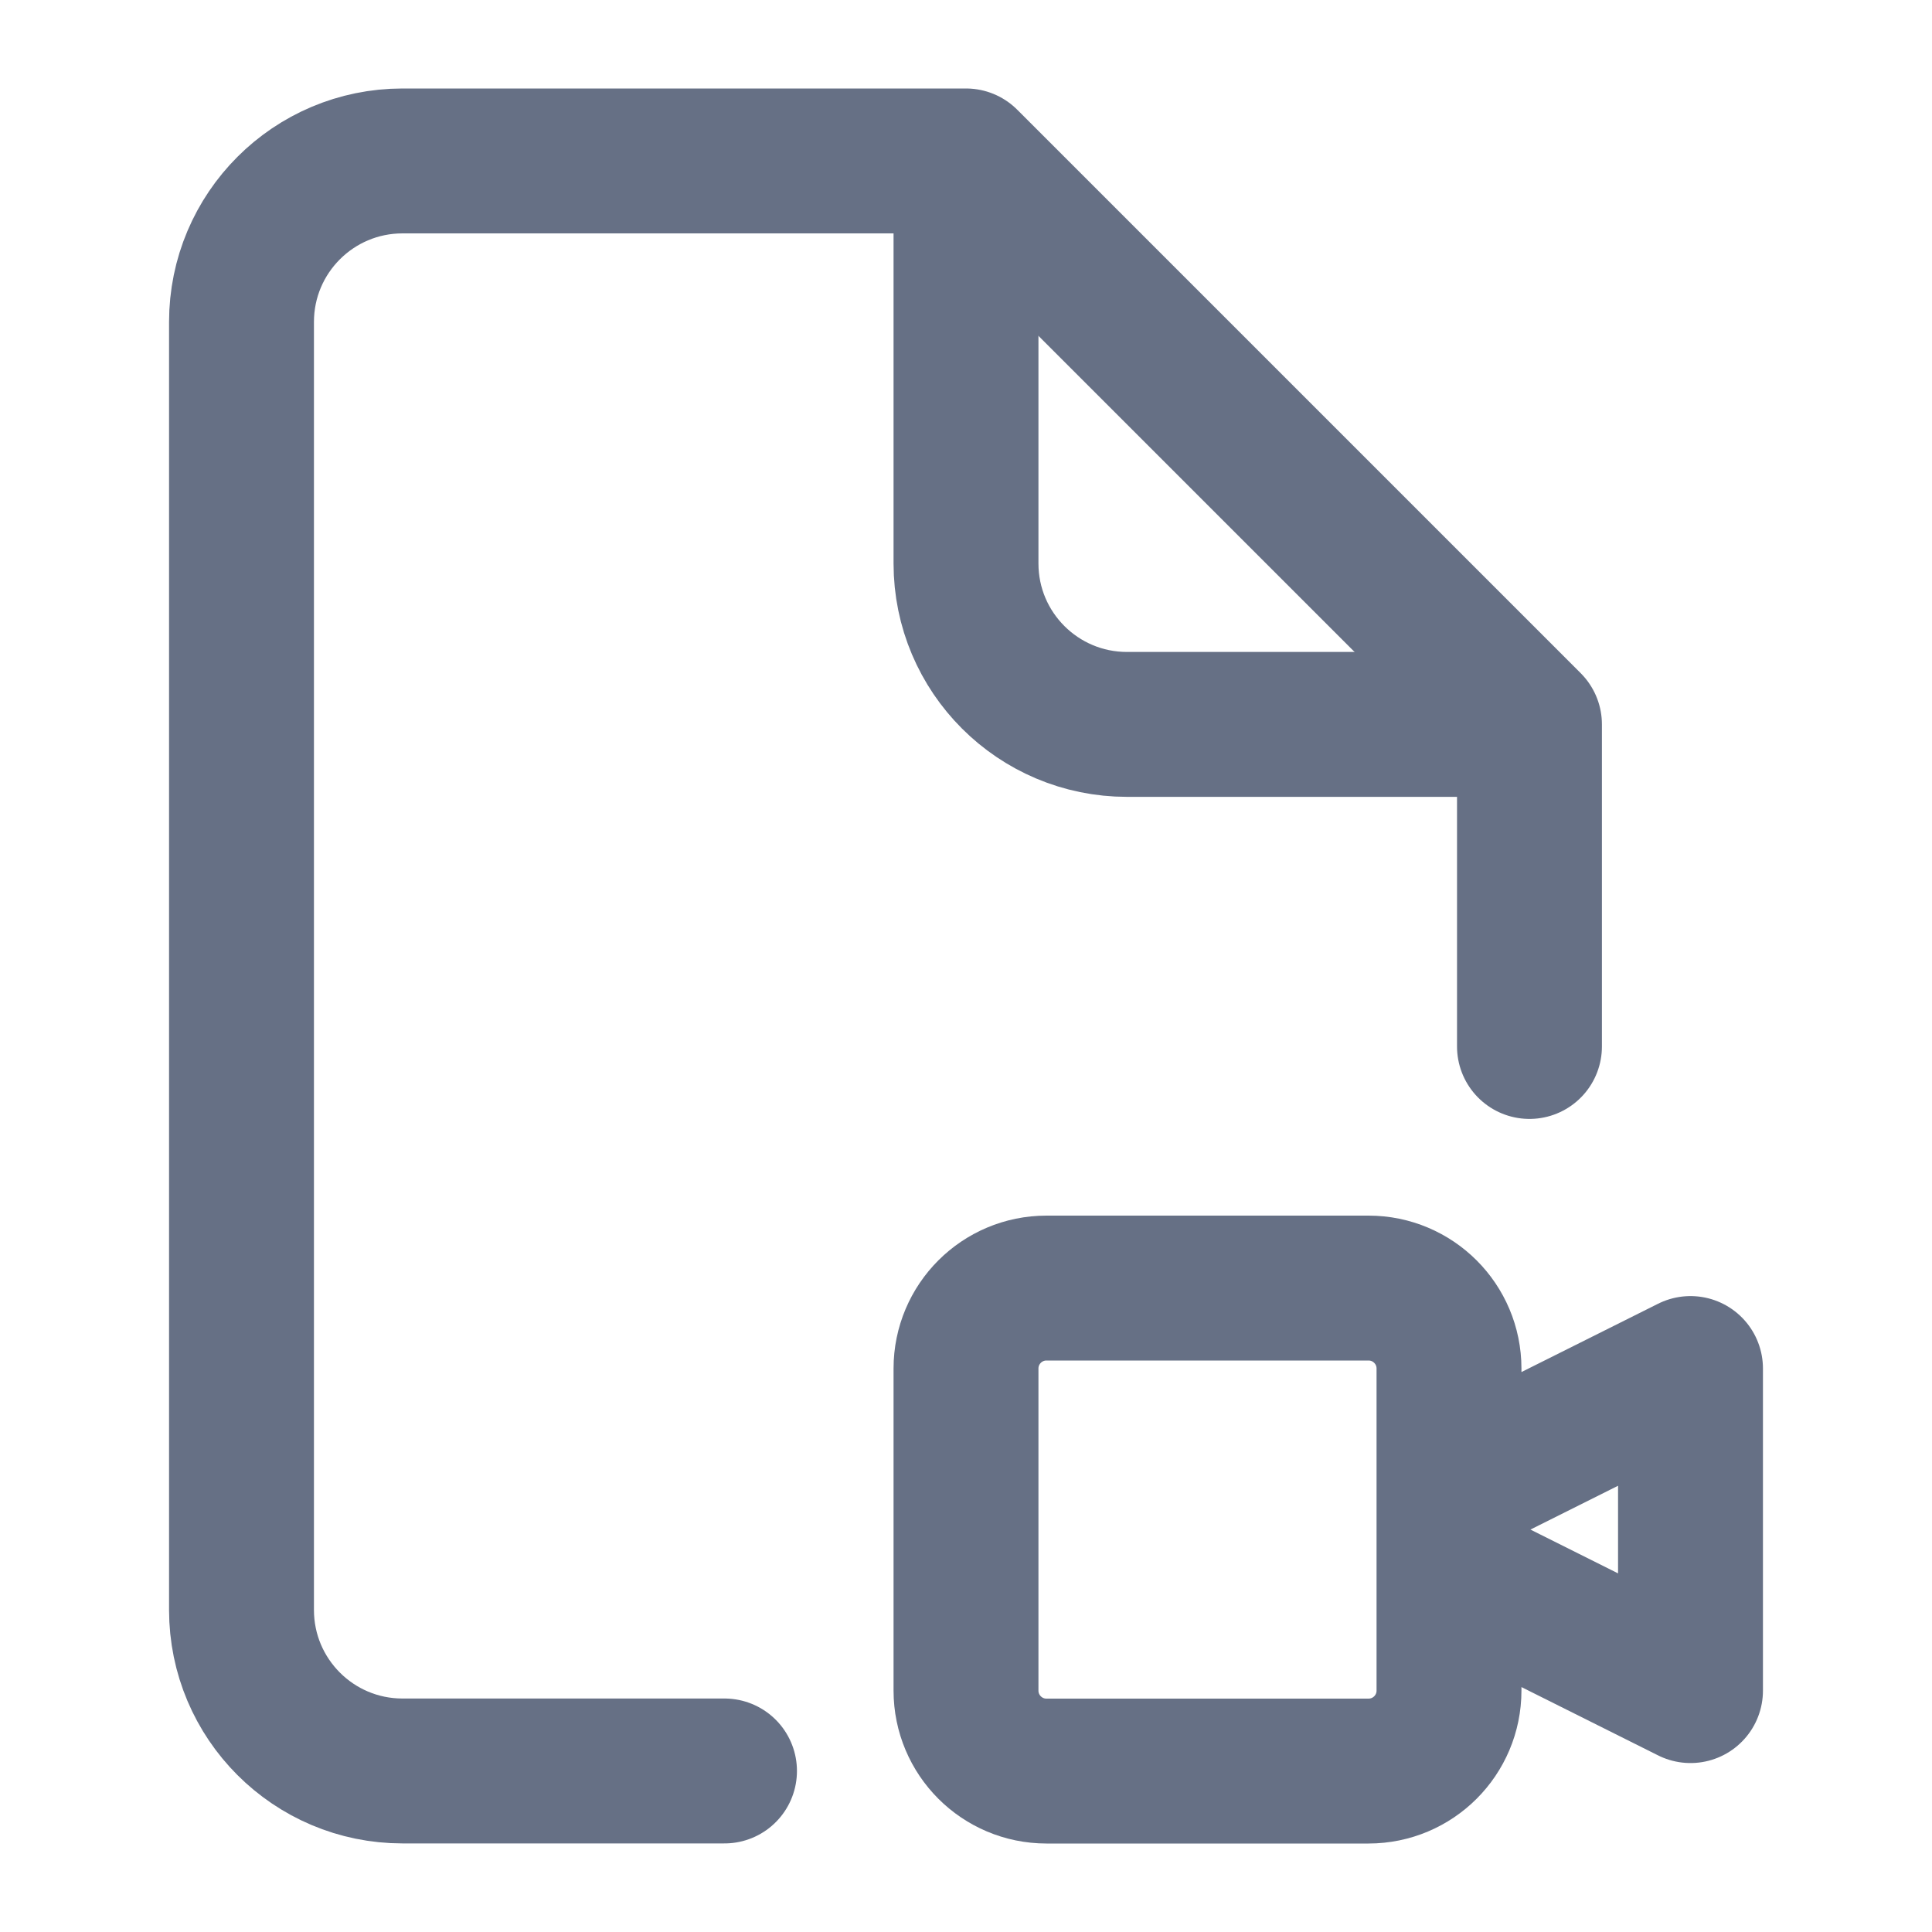 <svg width="20" height="20" viewBox="0 0 20 20" fill="none" xmlns="http://www.w3.org/2000/svg">
<path d="M15.833 10.833V7.499L10 1.666H4.167C3.246 1.666 2.5 2.412 2.5 3.333V16.666C2.5 17.587 3.246 18.333 4.167 18.333H7.5" stroke="#667085" stroke-width="1.5" stroke-linecap="round" stroke-linejoin="round"/>
<path d="M10 1.666V5.833C10 6.753 10.746 7.499 11.667 7.499H15.833" stroke="#667085" stroke-width="1.5" stroke-linejoin="round"/>
<path d="M15 16.251L17.5 17.501V14.167L15 15.417M15 16.251V15.417M15 16.251V17.501C15 17.961 14.627 18.334 14.167 18.334H10.833C10.373 18.334 10 17.961 10 17.501V14.167C10 13.707 10.373 13.334 10.833 13.334H14.167C14.627 13.334 15 13.707 15 14.167V15.417" stroke="#667085" stroke-width="1.5" stroke-linejoin="round"/>
</svg>

